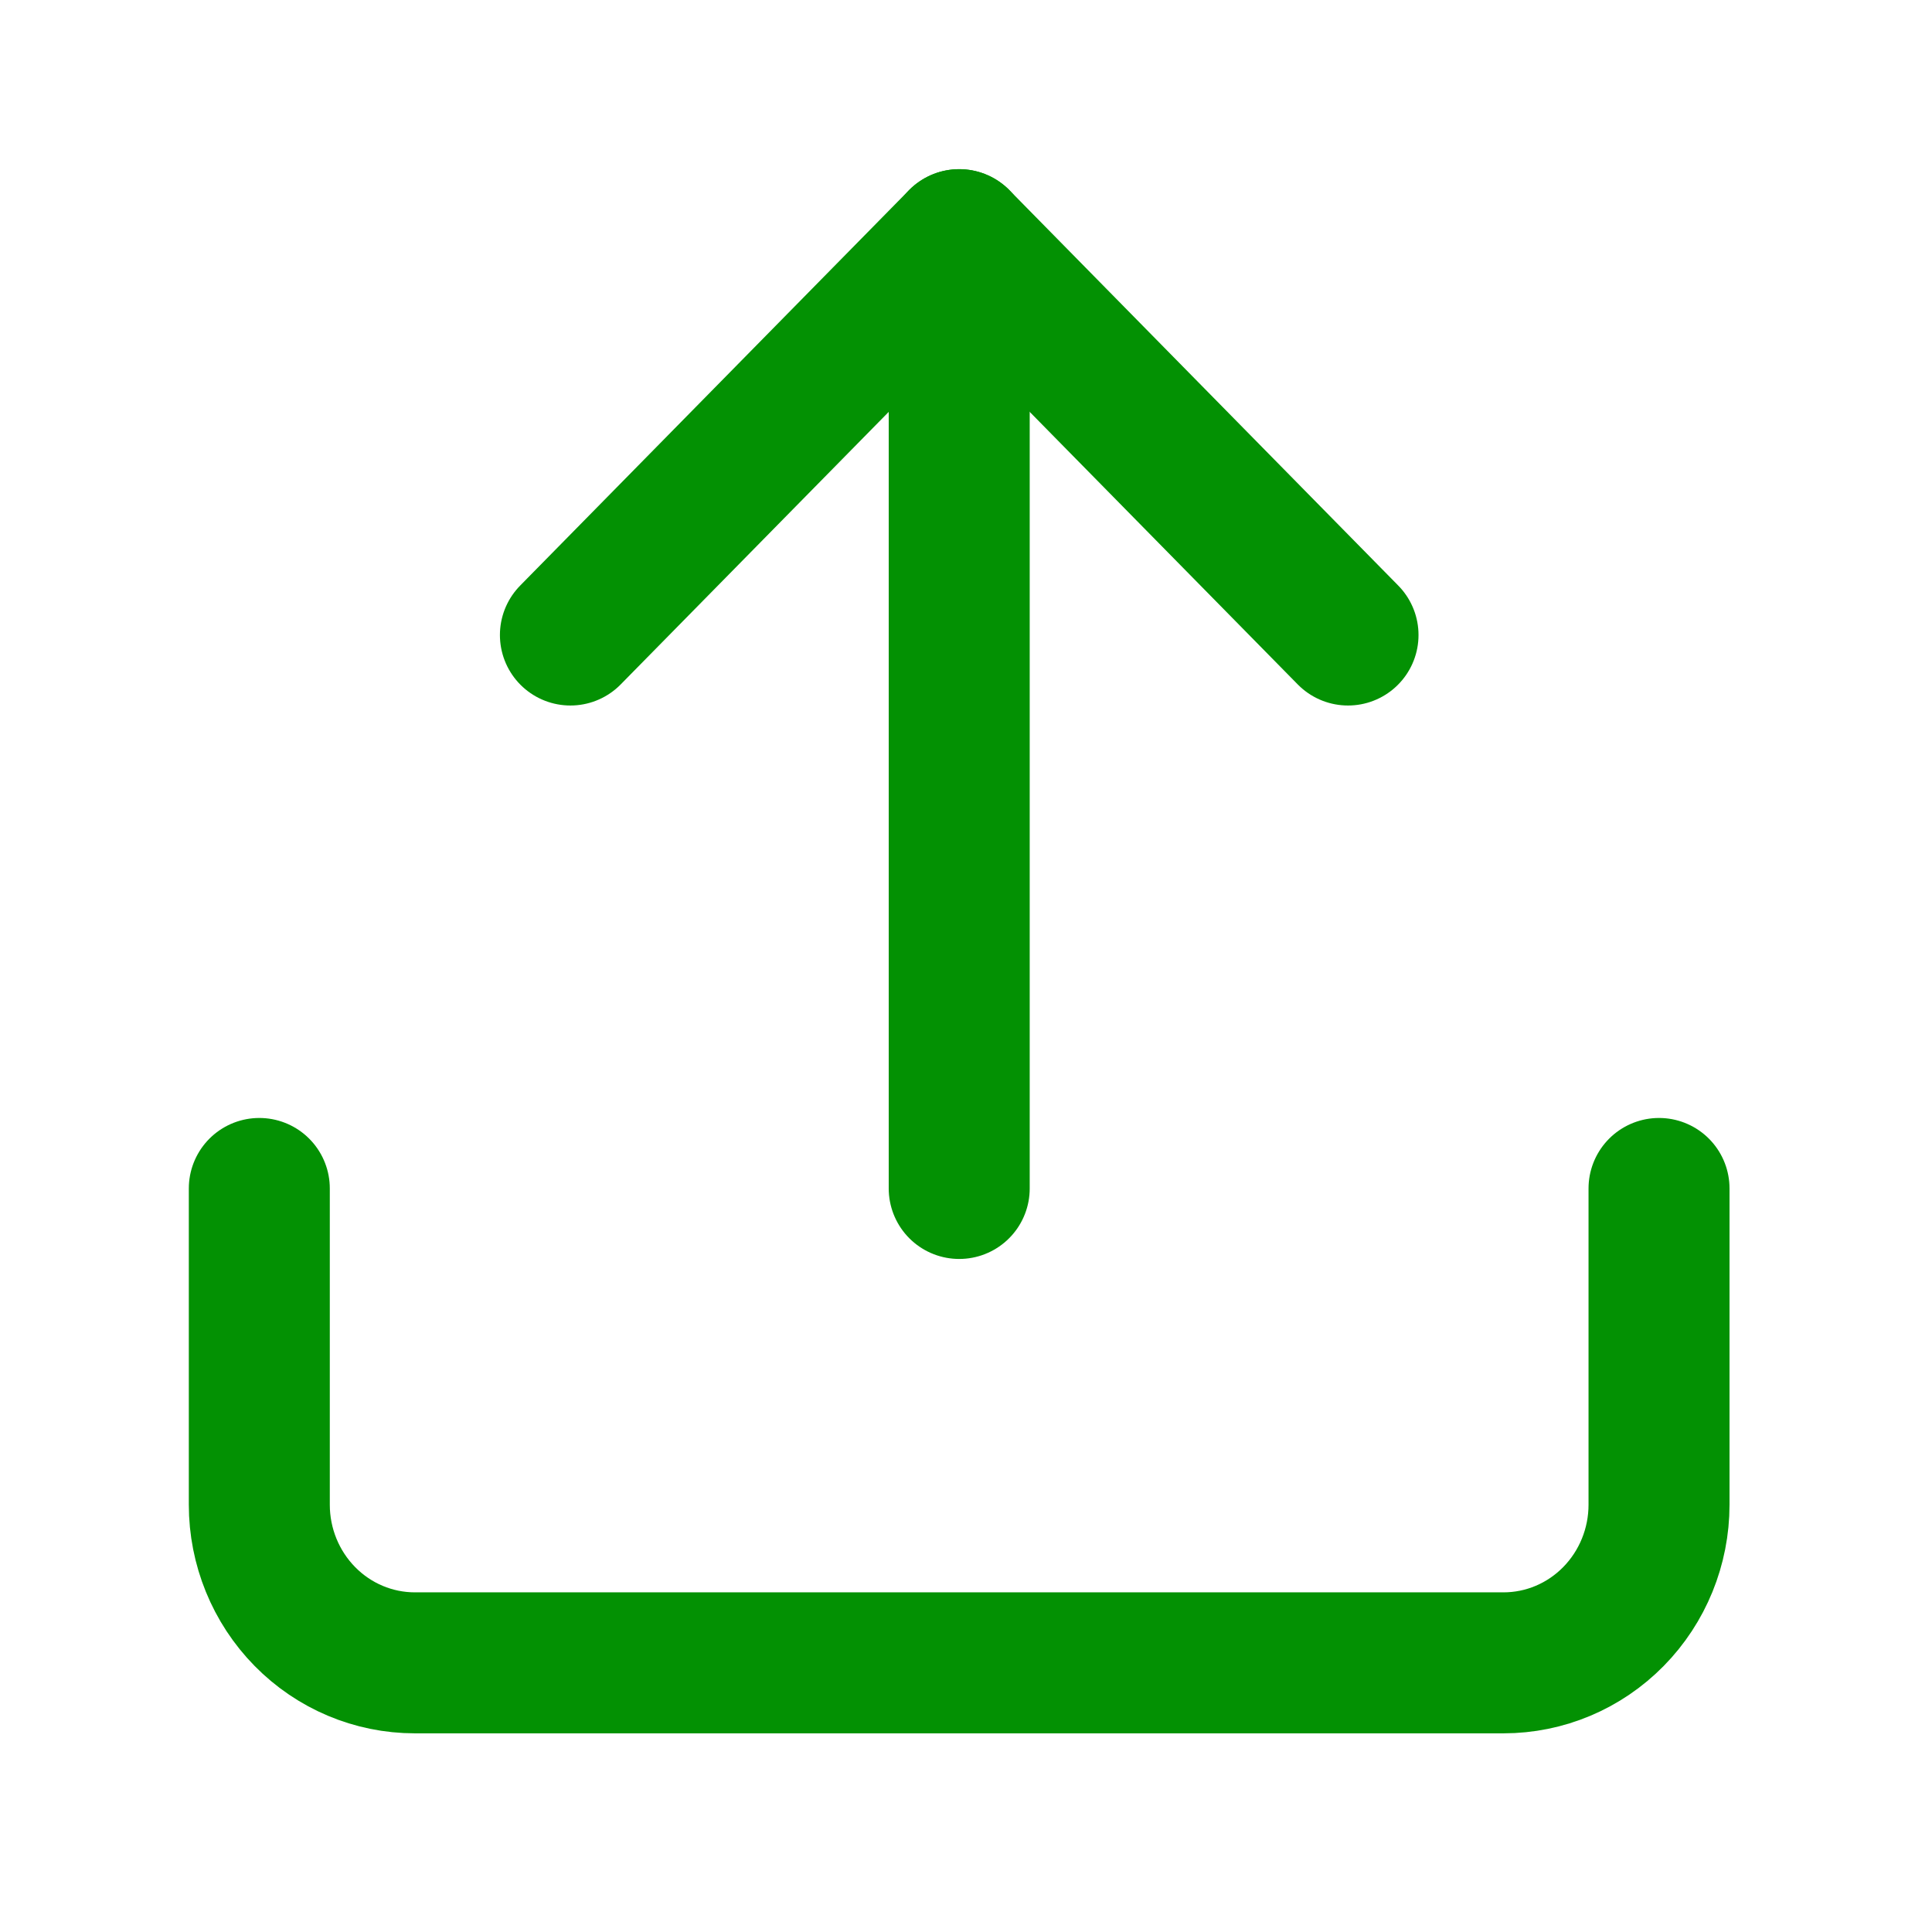 <svg width="41" height="41" viewBox="0 0 41 41" fill="none" xmlns="http://www.w3.org/2000/svg">
<path d="M35.207 25.221V31.933C35.207 32.822 34.859 33.676 34.24 34.305C33.621 34.935 32.782 35.288 31.907 35.288H8.804C7.928 35.288 7.089 34.935 6.47 34.305C5.851 33.676 5.503 32.822 5.503 31.933V25.221" stroke="#039103" stroke-width="2.992" stroke-linecap="round" stroke-linejoin="round"/>
<path d="M28.607 13.476L20.356 5.086L12.105 13.476" stroke="#039103" stroke-width="2.992" stroke-linecap="round" stroke-linejoin="round"/>
<path d="M20.356 5.086V25.221" stroke="#039103" stroke-width="2.992" stroke-linecap="round" stroke-linejoin="round"/>
</svg>
